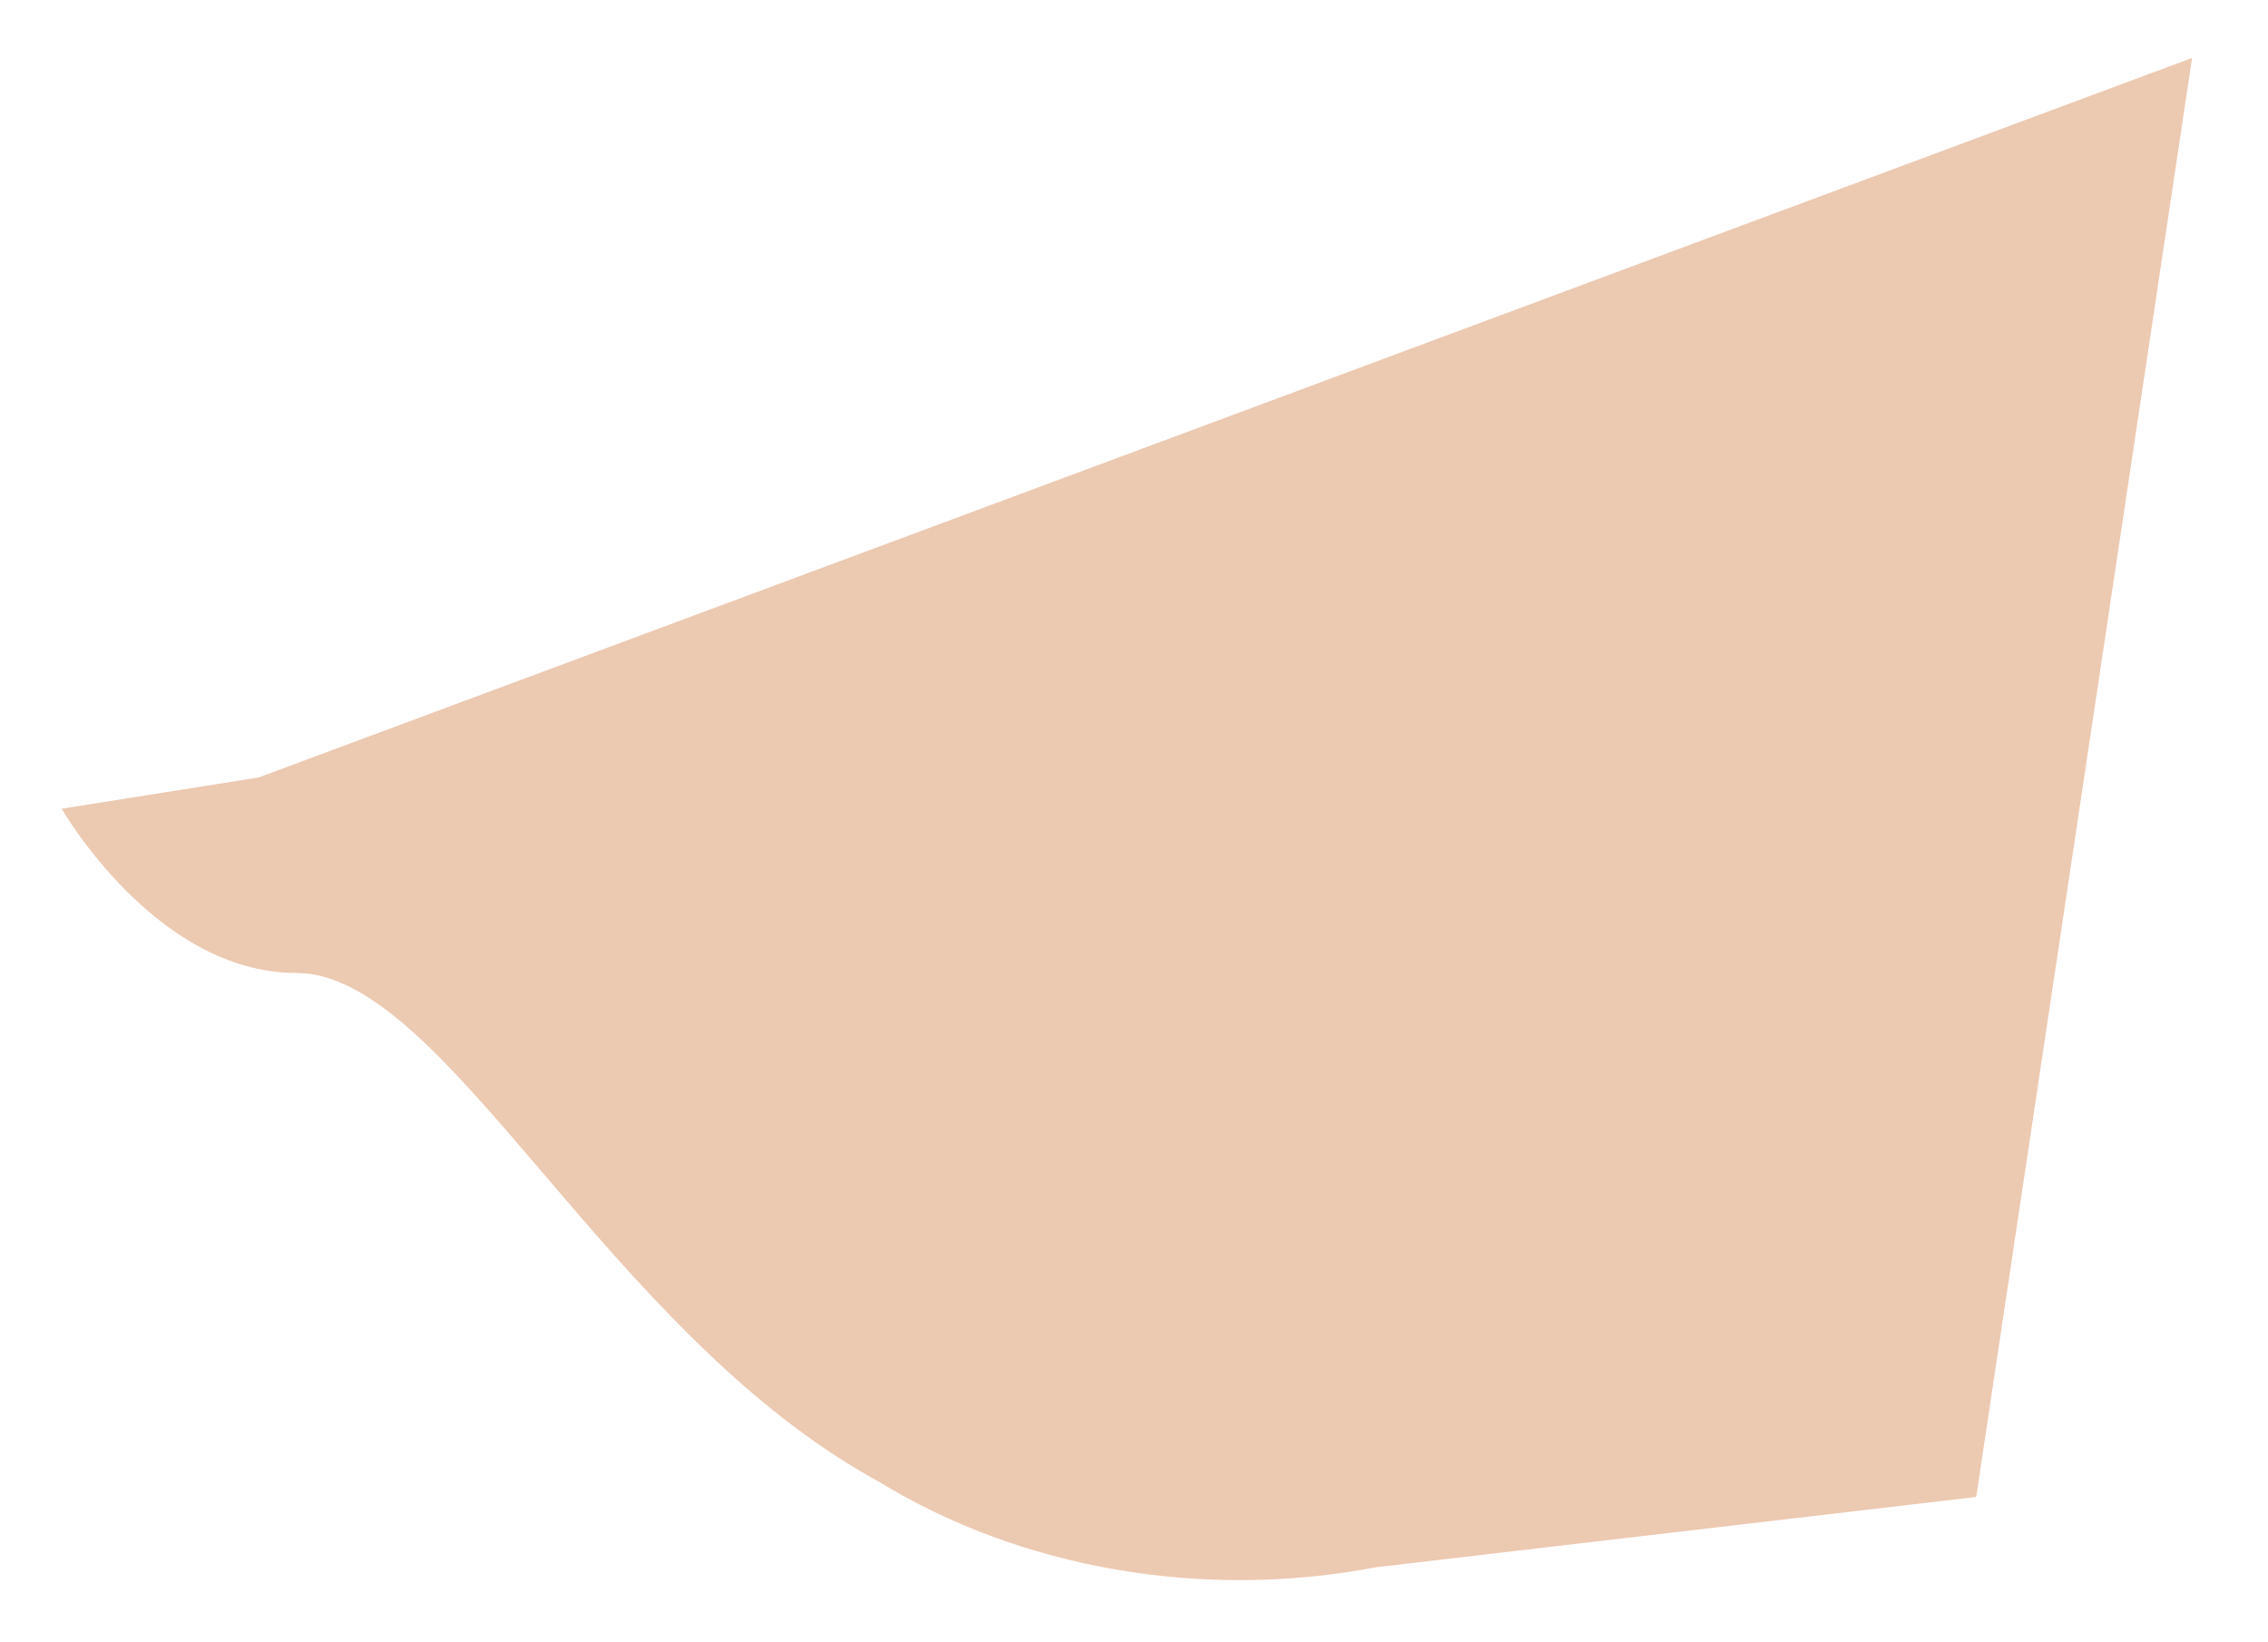 <?xml version="1.0" encoding="UTF-8" standalone="no"?><svg width='29' height='21' viewBox='0 0 29 21' fill='none' xmlns='http://www.w3.org/2000/svg'>
<path d='M0.789 10.341C0.789 10.341 1.989 12.441 3.789 12.441C5.709 12.441 7.749 17.041 11.229 18.941C12.132 19.495 13.168 19.879 14.265 20.069C15.363 20.259 16.497 20.249 17.589 20.041L25.269 19.141L28.029 0.741L3.309 9.941L0.789 10.341Z' fill='#ECC9B1'/>
</svg>
